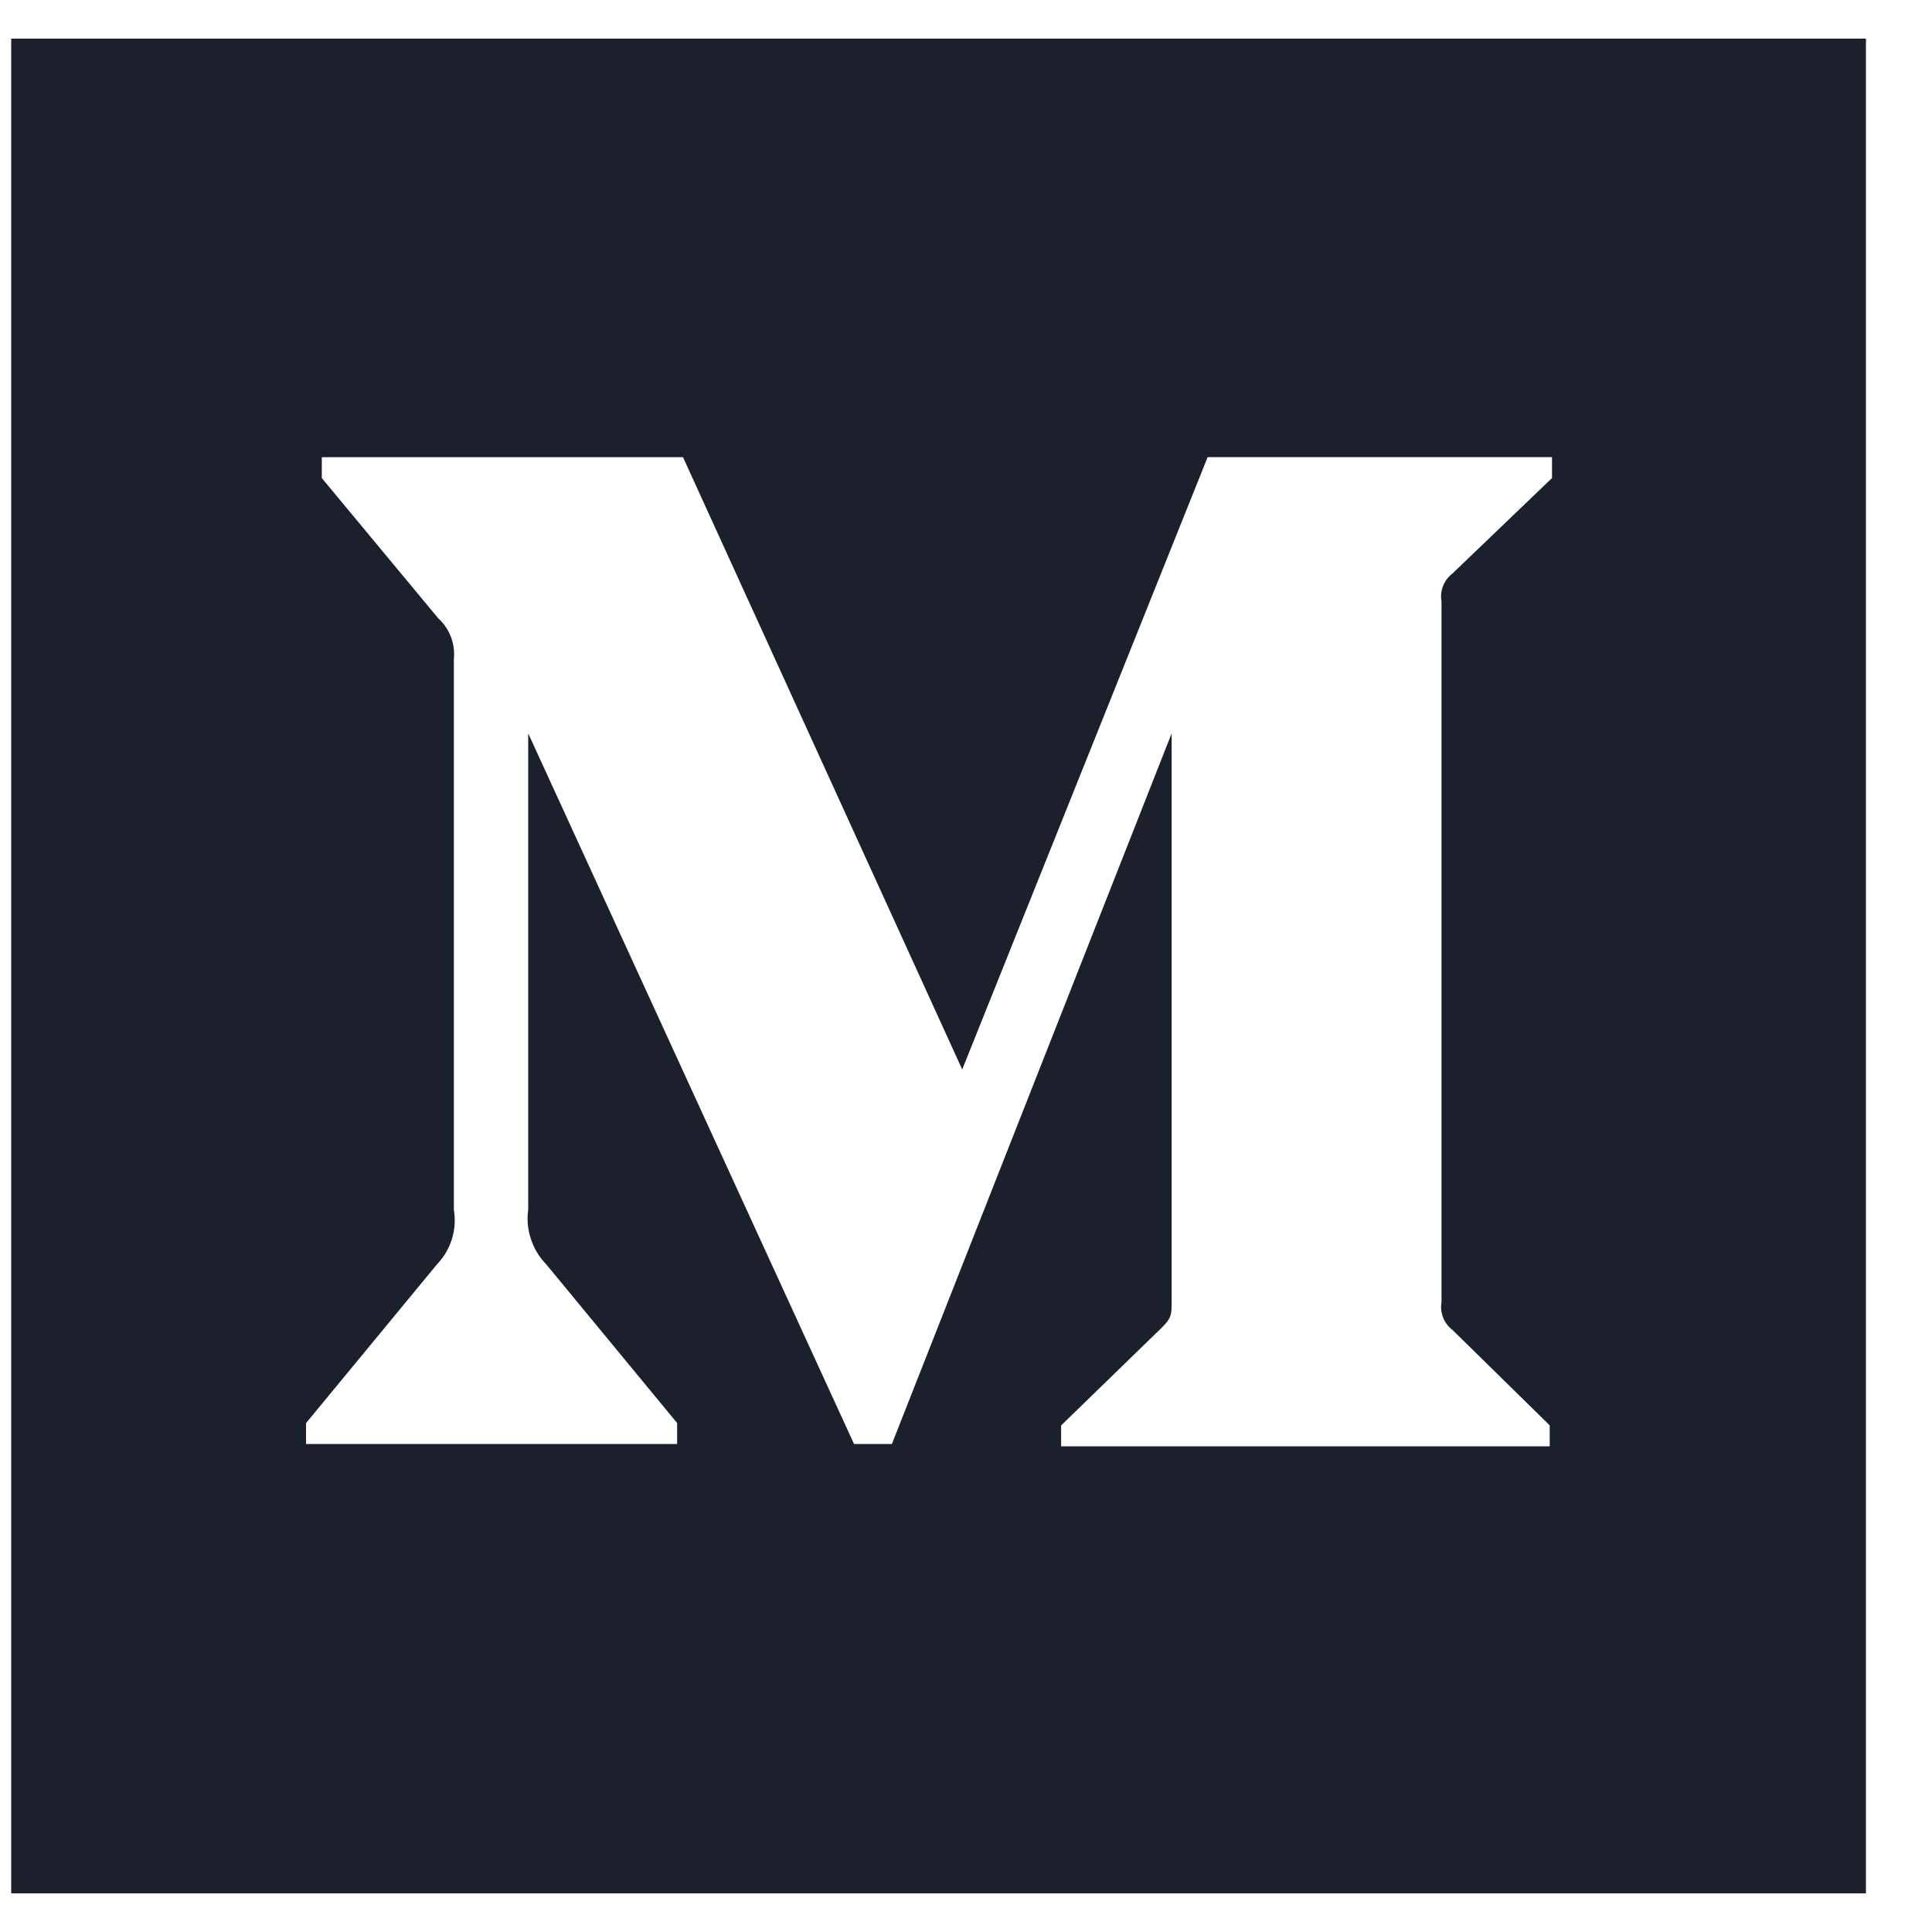 <svg width="25" height="25" viewBox="0 0 25 25" fill="none" xmlns="http://www.w3.org/2000/svg">
<path id="Vector" d="M0.145 0.5V24.5H24.145V0.5H0.145ZM20.083 6.186L18.796 7.42C18.741 7.462 18.699 7.517 18.674 7.581C18.648 7.645 18.641 7.714 18.653 7.782V16.849C18.641 16.916 18.649 16.986 18.674 17.049C18.699 17.113 18.741 17.169 18.796 17.21L20.053 18.444V18.715H13.731V18.445L15.033 17.18C15.161 17.052 15.161 17.015 15.161 16.82V9.49L11.541 18.685H11.051L6.835 9.49V15.653C6.817 15.781 6.829 15.911 6.87 16.033C6.91 16.156 6.978 16.268 7.068 16.36L8.762 18.414V18.685H3.96V18.415L5.655 16.36C5.744 16.267 5.81 16.155 5.848 16.032C5.886 15.91 5.894 15.78 5.873 15.653V8.527C5.883 8.429 5.869 8.331 5.834 8.239C5.799 8.148 5.743 8.066 5.67 8L4.164 6.186V5.916H8.838L12.451 13.839L15.627 5.915H20.083V6.186Z" fill="#1A202C"/>
</svg>
